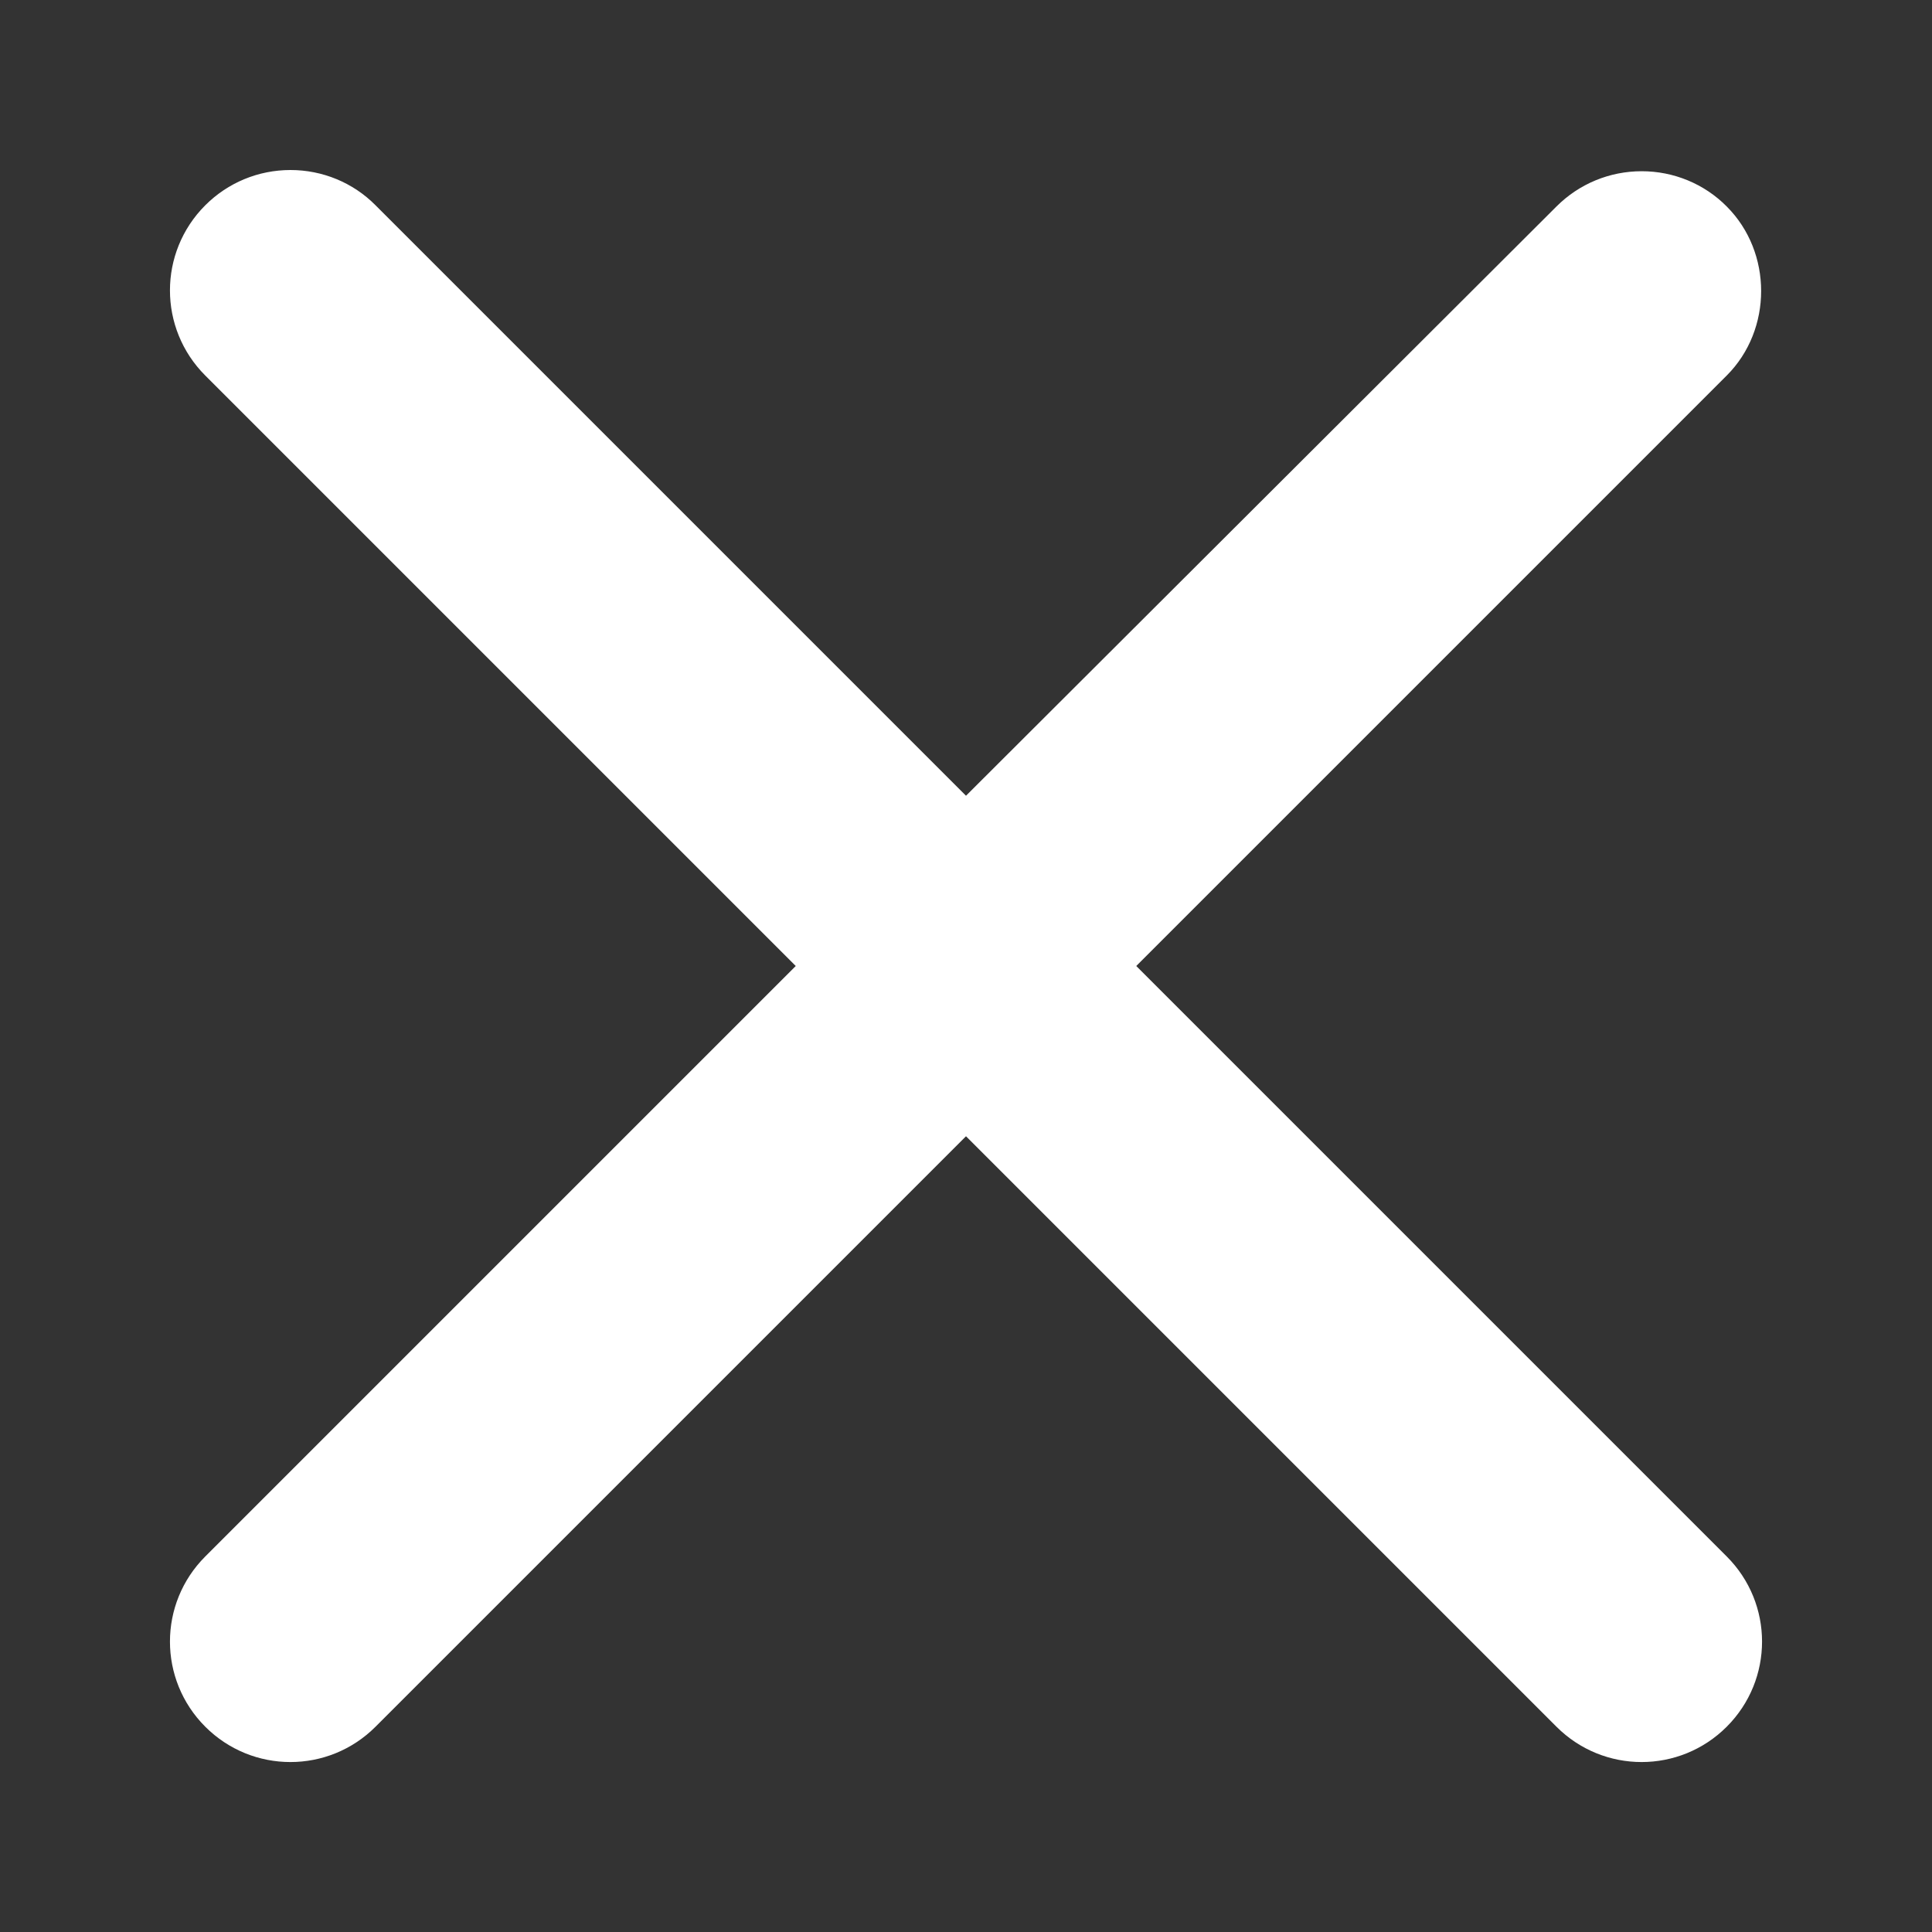 <svg width="8" height="8" viewBox="0 0 8 8" fill="none" xmlns="http://www.w3.org/2000/svg">
<rect x="0" y="0" width="8" height="8" fill="#333333" stroke="none"/>
<path d="M7.15 0.855C7.057 0.761 6.93 0.709 6.798 0.709C6.665 0.709 6.539 0.761 6.445 0.855L4 3.295L1.555 0.85C1.462 0.756 1.335 0.704 1.203 0.704C1.07 0.704 0.944 0.756 0.85 0.85C0.655 1.045 0.655 1.36 0.85 1.555L3.295 4L0.85 6.445C0.655 6.64 0.655 6.955 0.85 7.15C1.045 7.345 1.36 7.345 1.555 7.15L4 4.705L6.445 7.15C6.64 7.345 6.955 7.345 7.15 7.15C7.345 6.955 7.345 6.64 7.15 6.445L4.705 4L7.15 1.555C7.34 1.365 7.34 1.045 7.15 0.855Z" fill="white"/>
</svg>
